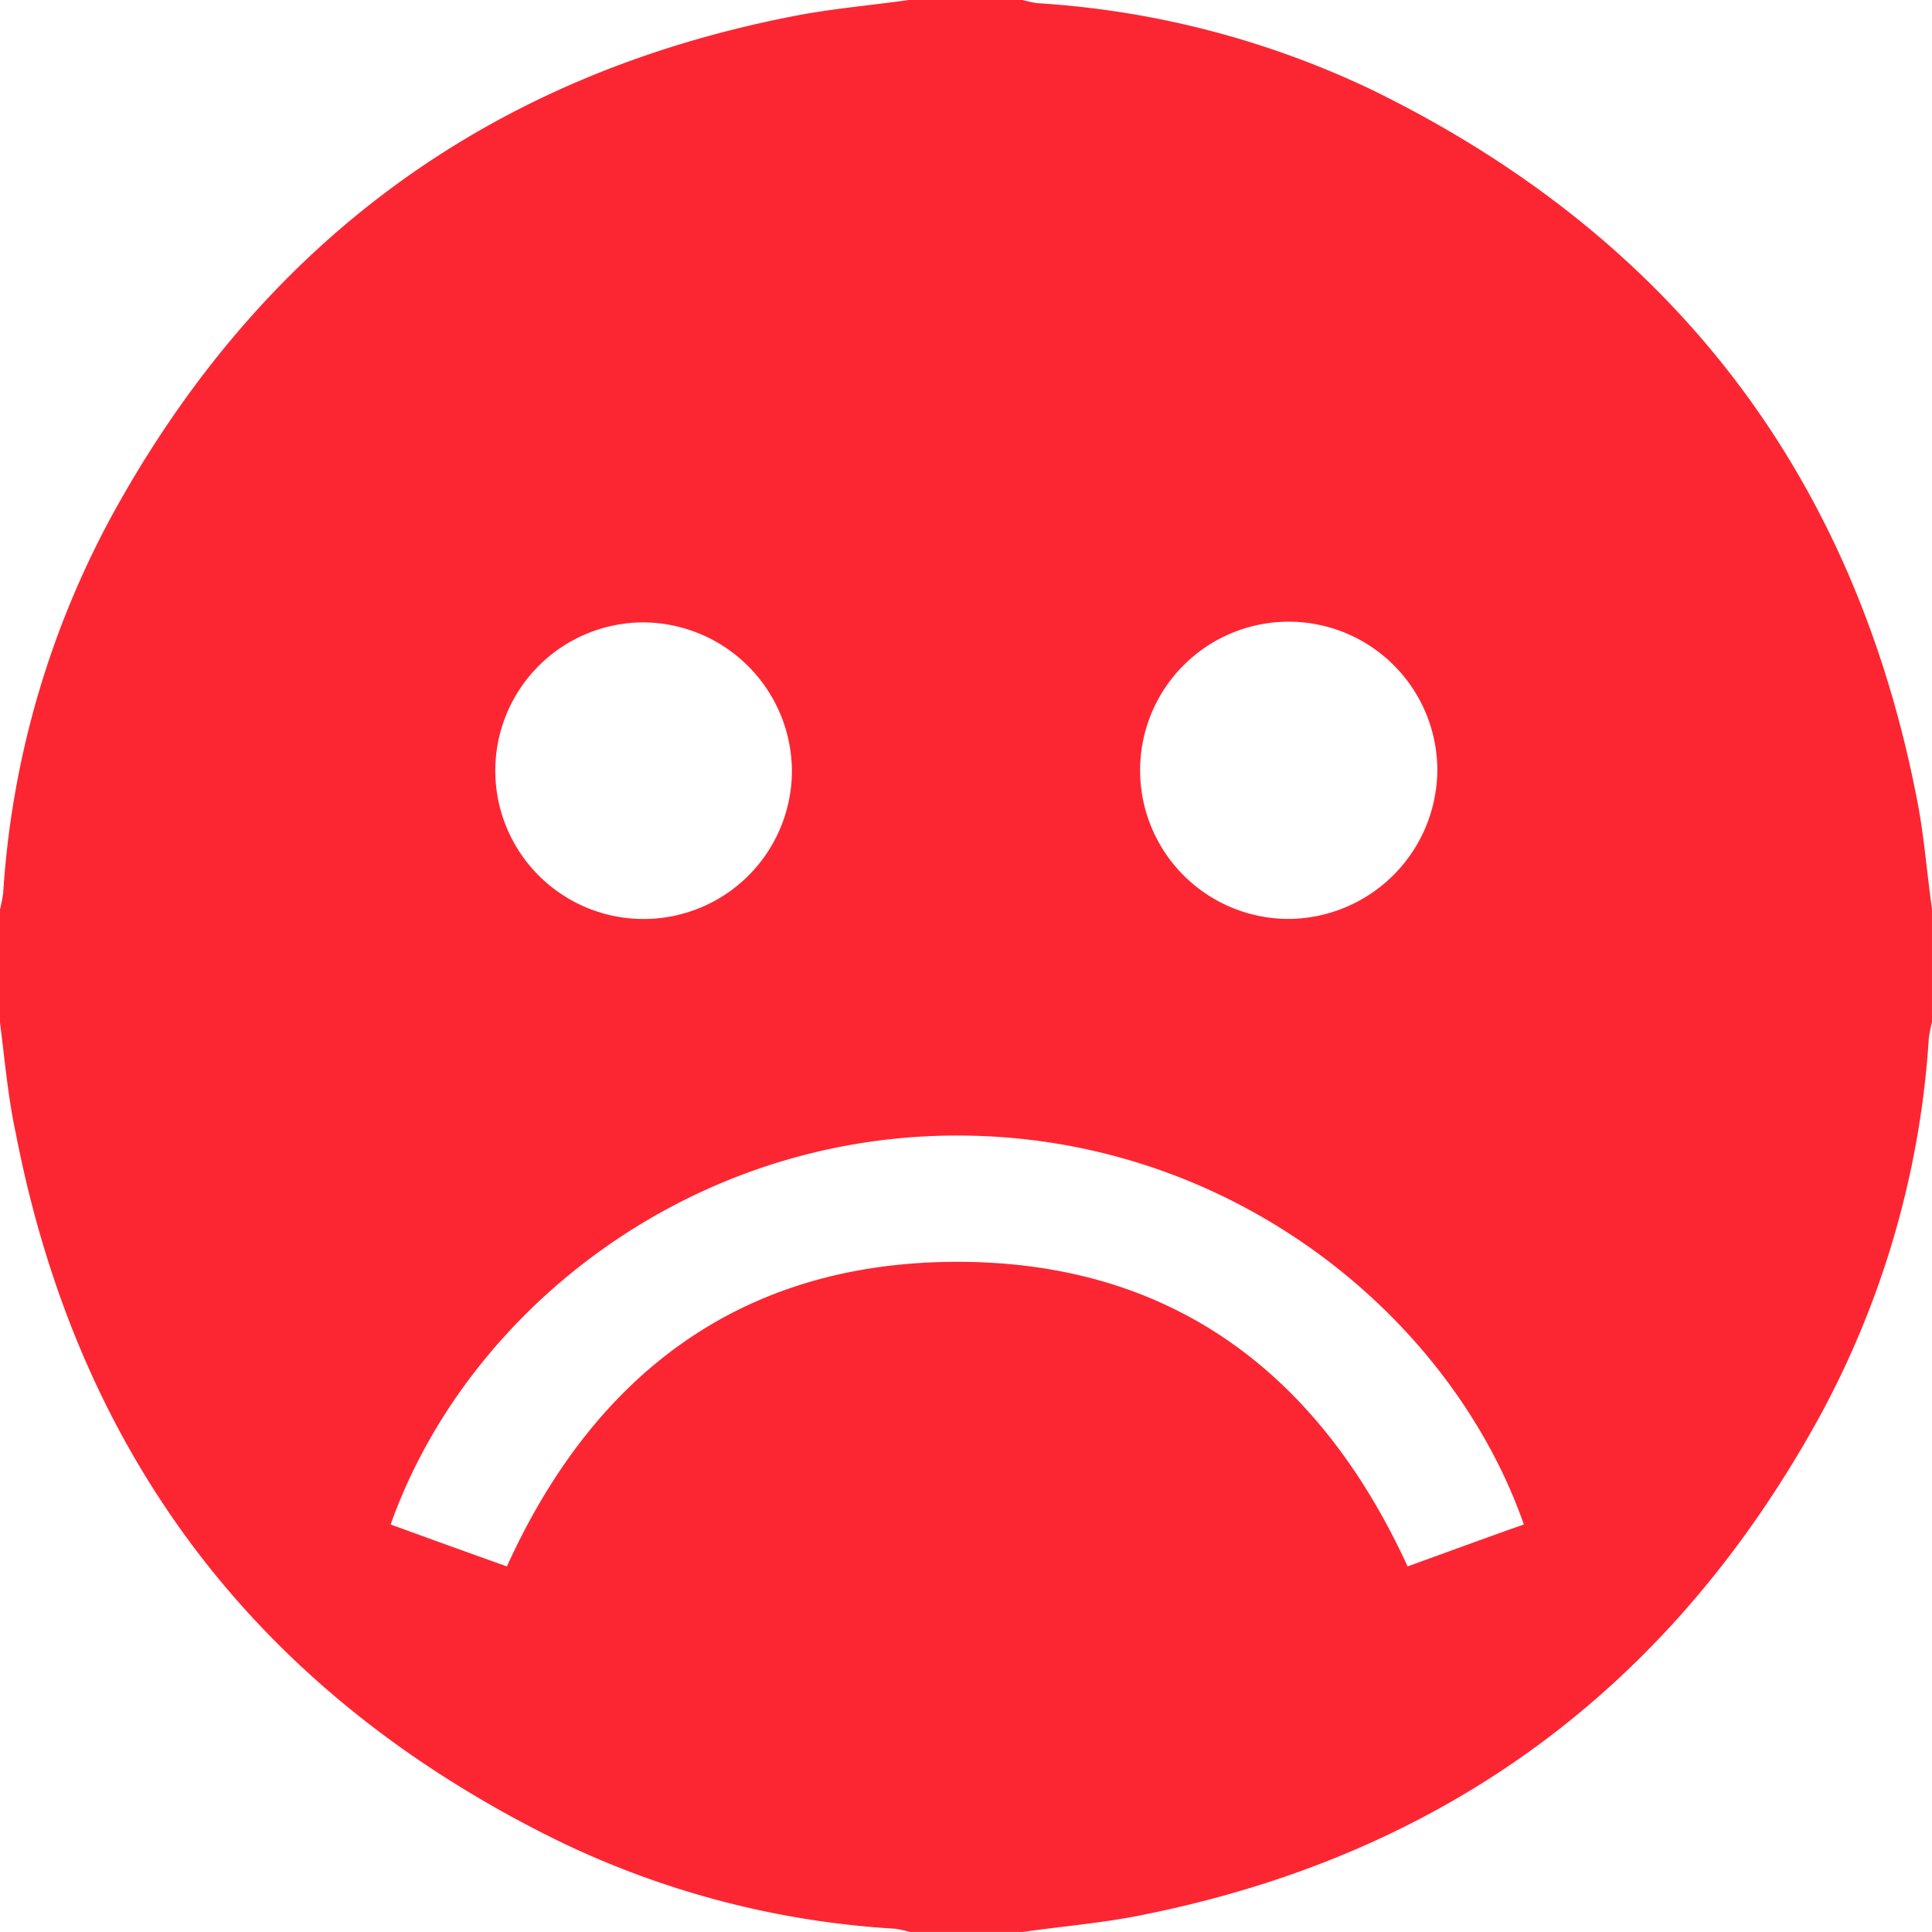 <svg xmlns="http://www.w3.org/2000/svg" width="140" height="140" viewBox="0 0 140 140">
  <g id="smiley5" transform="translate(-32.7 -84.8)">
    <path id="Path_348" data-name="Path 348" d="M32.7,158.9V150.7a10.906,10.906,0,0,0,.231-1.192,66.026,66.026,0,0,1,8-27.569c10.885-19.725,27.423-31.8,49.577-36.029,2.654-.5,5.385-.731,8.077-1.115h8.192a10.058,10.058,0,0,0,1.038.231,65.63,65.63,0,0,1,24.423,6.344c21.538,10.574,34.731,27.646,39.346,51.217.538,2.653.731,5.383,1.115,8.075v8.19a10.909,10.909,0,0,0-.231,1.192,66.026,66.026,0,0,1-8,27.569c-10.885,19.725-27.423,31.8-49.577,36.067-2.654.5-5.385.731-8.077,1.115H98.623a10.055,10.055,0,0,0-1.038-.231,64.671,64.671,0,0,1-24.538-6.421C51.585,207.574,38.431,190.5,33.854,166.97,33.277,164.317,33.046,161.587,32.7,158.9ZM79.277,129.9a10.747,10.747,0,1,0,10.808,10.728A10.824,10.824,0,0,0,79.277,129.9Zm57.577,10.689a10.769,10.769,0,1,0-10.731,10.8A10.849,10.849,0,0,0,136.854,140.592ZM61.008,195.27c2.846,1.038,5.615,2.038,8.423,3.038,6.308-13.881,16.923-22.032,32.538-22.071s26.308,8.075,32.731,22.071c2.769-1,5.577-2.038,8.423-3.038-5.192-14.881-20.962-28.108-40.885-28.185C82.662,167.008,66.508,179.774,61.008,195.27Z" fill="#fc2632" fill-rule="evenodd"/>
  </g>
</svg>
